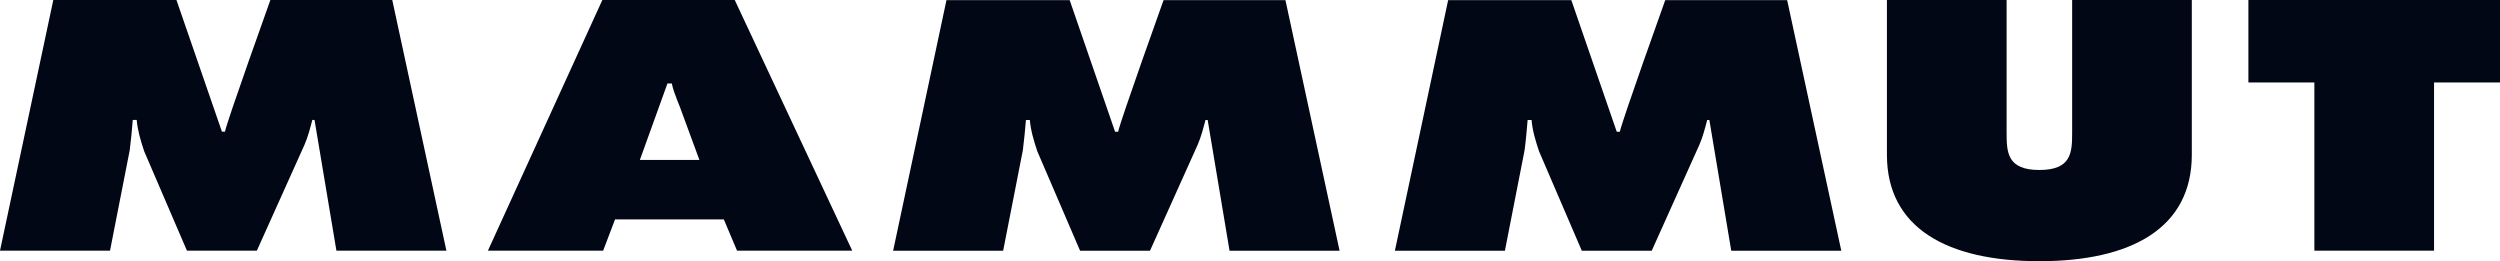 <svg width="134" height="14" viewBox="0 0 134 14" fill="none" xmlns="http://www.w3.org/2000/svg">
<path fill-rule="evenodd" clip-rule="evenodd" d="M0 13.435H5.897L6.954 8.048C7.024 7.515 7.071 6.962 7.117 6.428H7.327C7.376 6.998 7.539 7.532 7.726 8.103L10.02 13.436H13.767L16.319 7.764C16.506 7.337 16.624 6.874 16.741 6.428H16.858L18.032 13.436H23.927L21.025 0.001H14.492C14.492 0.001 12.175 6.47 12.057 7.057H11.895L9.458 0.001H2.857L0 13.435ZM32.966 11.76L32.329 13.435H26.153L32.286 0H39.382L45.68 13.435H39.505L38.797 11.76H32.966ZM35.776 4.472L34.297 8.571C37.483 8.578 37.487 8.571 37.487 8.571L36.615 6.201C36.427 5.631 36.126 5.042 36.008 4.472H35.776ZM111.067 0V7.134C111.067 8.184 111.019 9.111 109.309 9.111C107.602 9.111 107.554 8.184 107.554 7.134V0H101.139V8.298C101.139 12.219 104.371 14 109.309 14C114.25 14 117.481 12.219 117.481 8.298V0H111.067ZM120.514 4.42H124.05V13.435H130.465V4.42H134V0H120.514V4.42ZM47.872 13.439H53.769L54.825 8.052C54.896 7.519 54.943 6.965 54.99 6.431H55.2C55.247 7.001 55.411 7.537 55.599 8.107L57.893 13.44H61.64L64.191 7.769C64.379 7.341 64.496 6.879 64.614 6.432H64.731L65.904 13.441H71.802L68.899 0.006H62.367C62.367 0.006 60.05 6.475 59.932 7.062H59.769L57.334 0.006H50.731L47.872 13.439ZM74.766 13.439H80.663L81.718 8.052C81.789 7.519 81.836 6.965 81.881 6.431H82.092C82.139 7.001 82.303 7.537 82.492 8.107L84.785 13.44H88.532L91.083 7.769C91.271 7.341 91.388 6.879 91.505 6.432H91.622L92.795 13.441H98.694L95.791 0.006H89.257C89.257 0.006 86.94 6.475 86.823 7.062H86.658L84.223 0.006H77.621L74.766 13.439Z" fill="#020715"/>
</svg>
